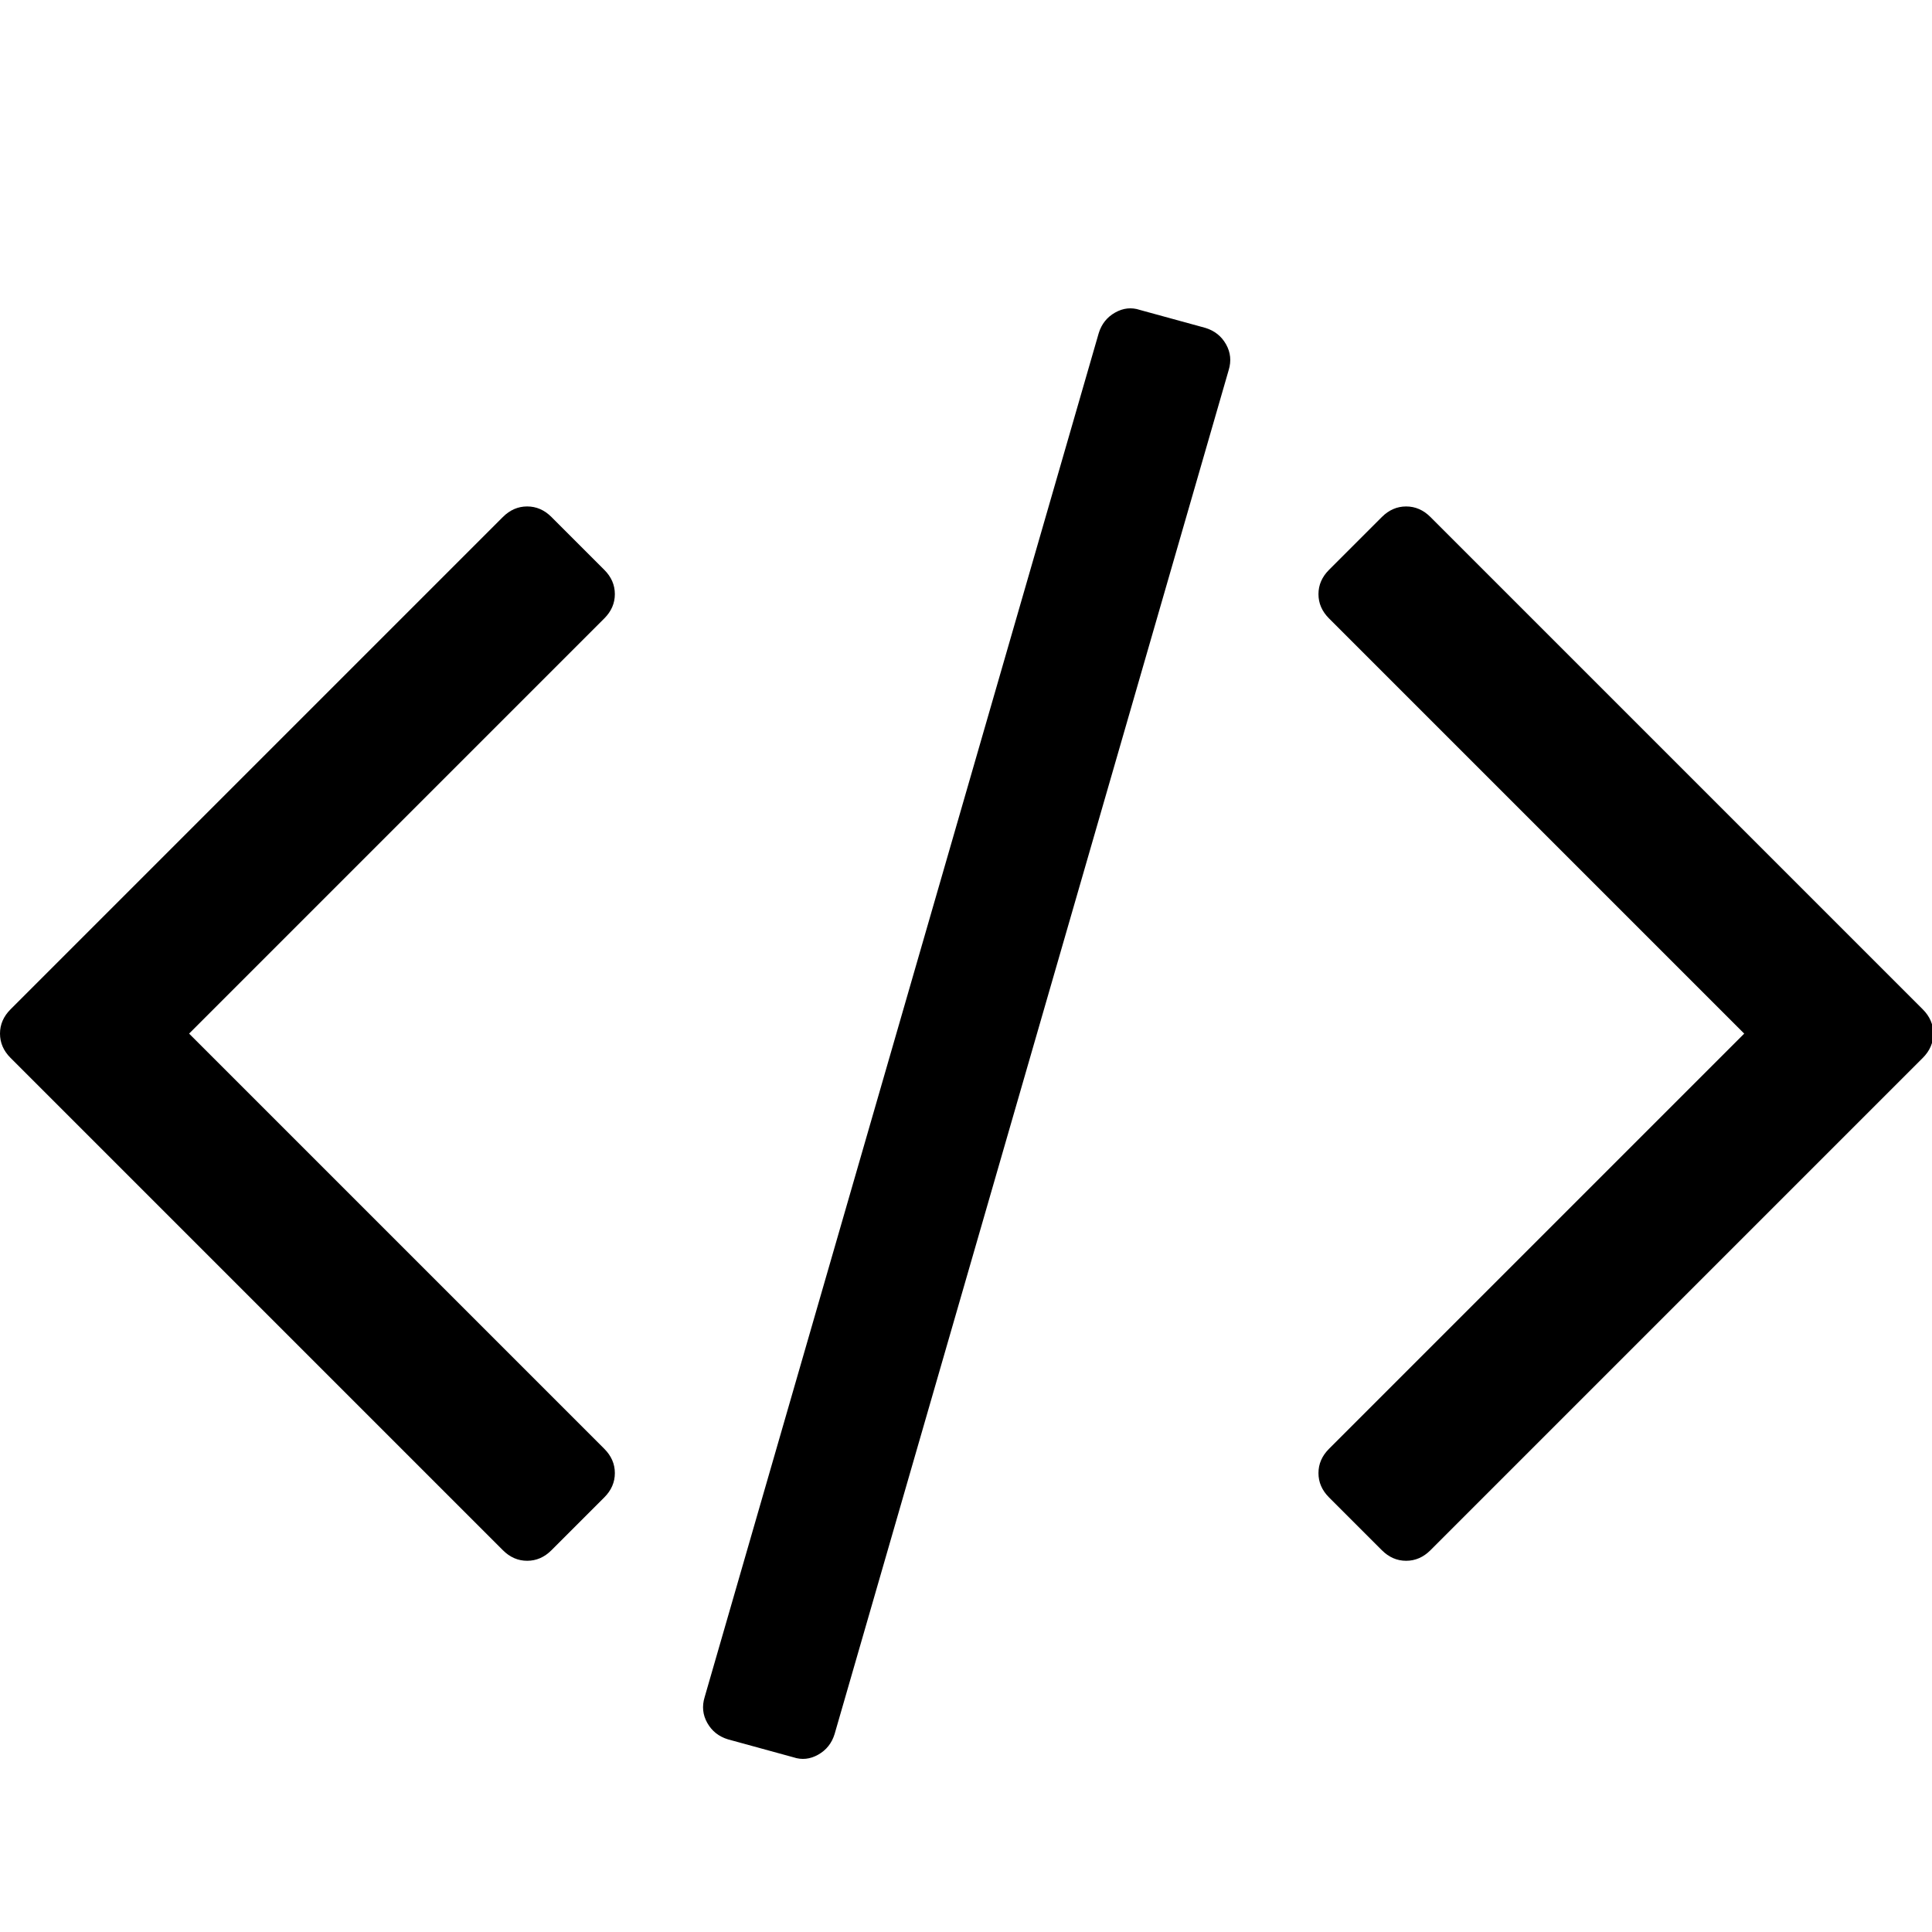 <svg t="1677554482300" class="icon" viewBox="0 0 1045 1024" version="1.1" xmlns="http://www.w3.org/2000/svg" p-id="2797" width="200" height="200"><path d="M326.857 799.429l-28.571 28.571q-5.714 5.714-13.143 5.714t-13.143-5.714L5.714 561.714q-5.714-5.714-5.714-13.143t5.714-13.143l266.286-266.286q5.714-5.714 13.143-5.714t13.143 5.714l28.571 28.571q5.714 5.714 5.714 13.143t-5.714 13.143L102.286 548.571l224.571 224.571q5.714 5.714 5.714 13.143t-5.714 13.143z m337.714-609.714L451.429 927.429q-2.286 7.429-8.857 11.143T429.143 940l-35.429-9.714q-7.429-2.286-11.143-8.857T381.143 907.429l213.143-737.714q2.286-7.429 8.857-11.143t13.429-1.429l35.429 9.714q7.429 2.286 11.143 8.857t1.429 14z m375.429 372l-266.286 266.286q-5.714 5.714-13.143 5.714t-13.143-5.714l-28.571-28.571q-5.714-5.714-5.714-13.143t5.714-13.143l224.571-224.571-224.571-224.571q-5.714-5.714-5.714-13.143t5.714-13.143l28.571-28.571q5.714-5.714 13.143-5.714t13.143 5.714l266.286 266.286q5.714 5.714 5.714 13.143t-5.714 13.143z" p-id="2798"></path></svg>